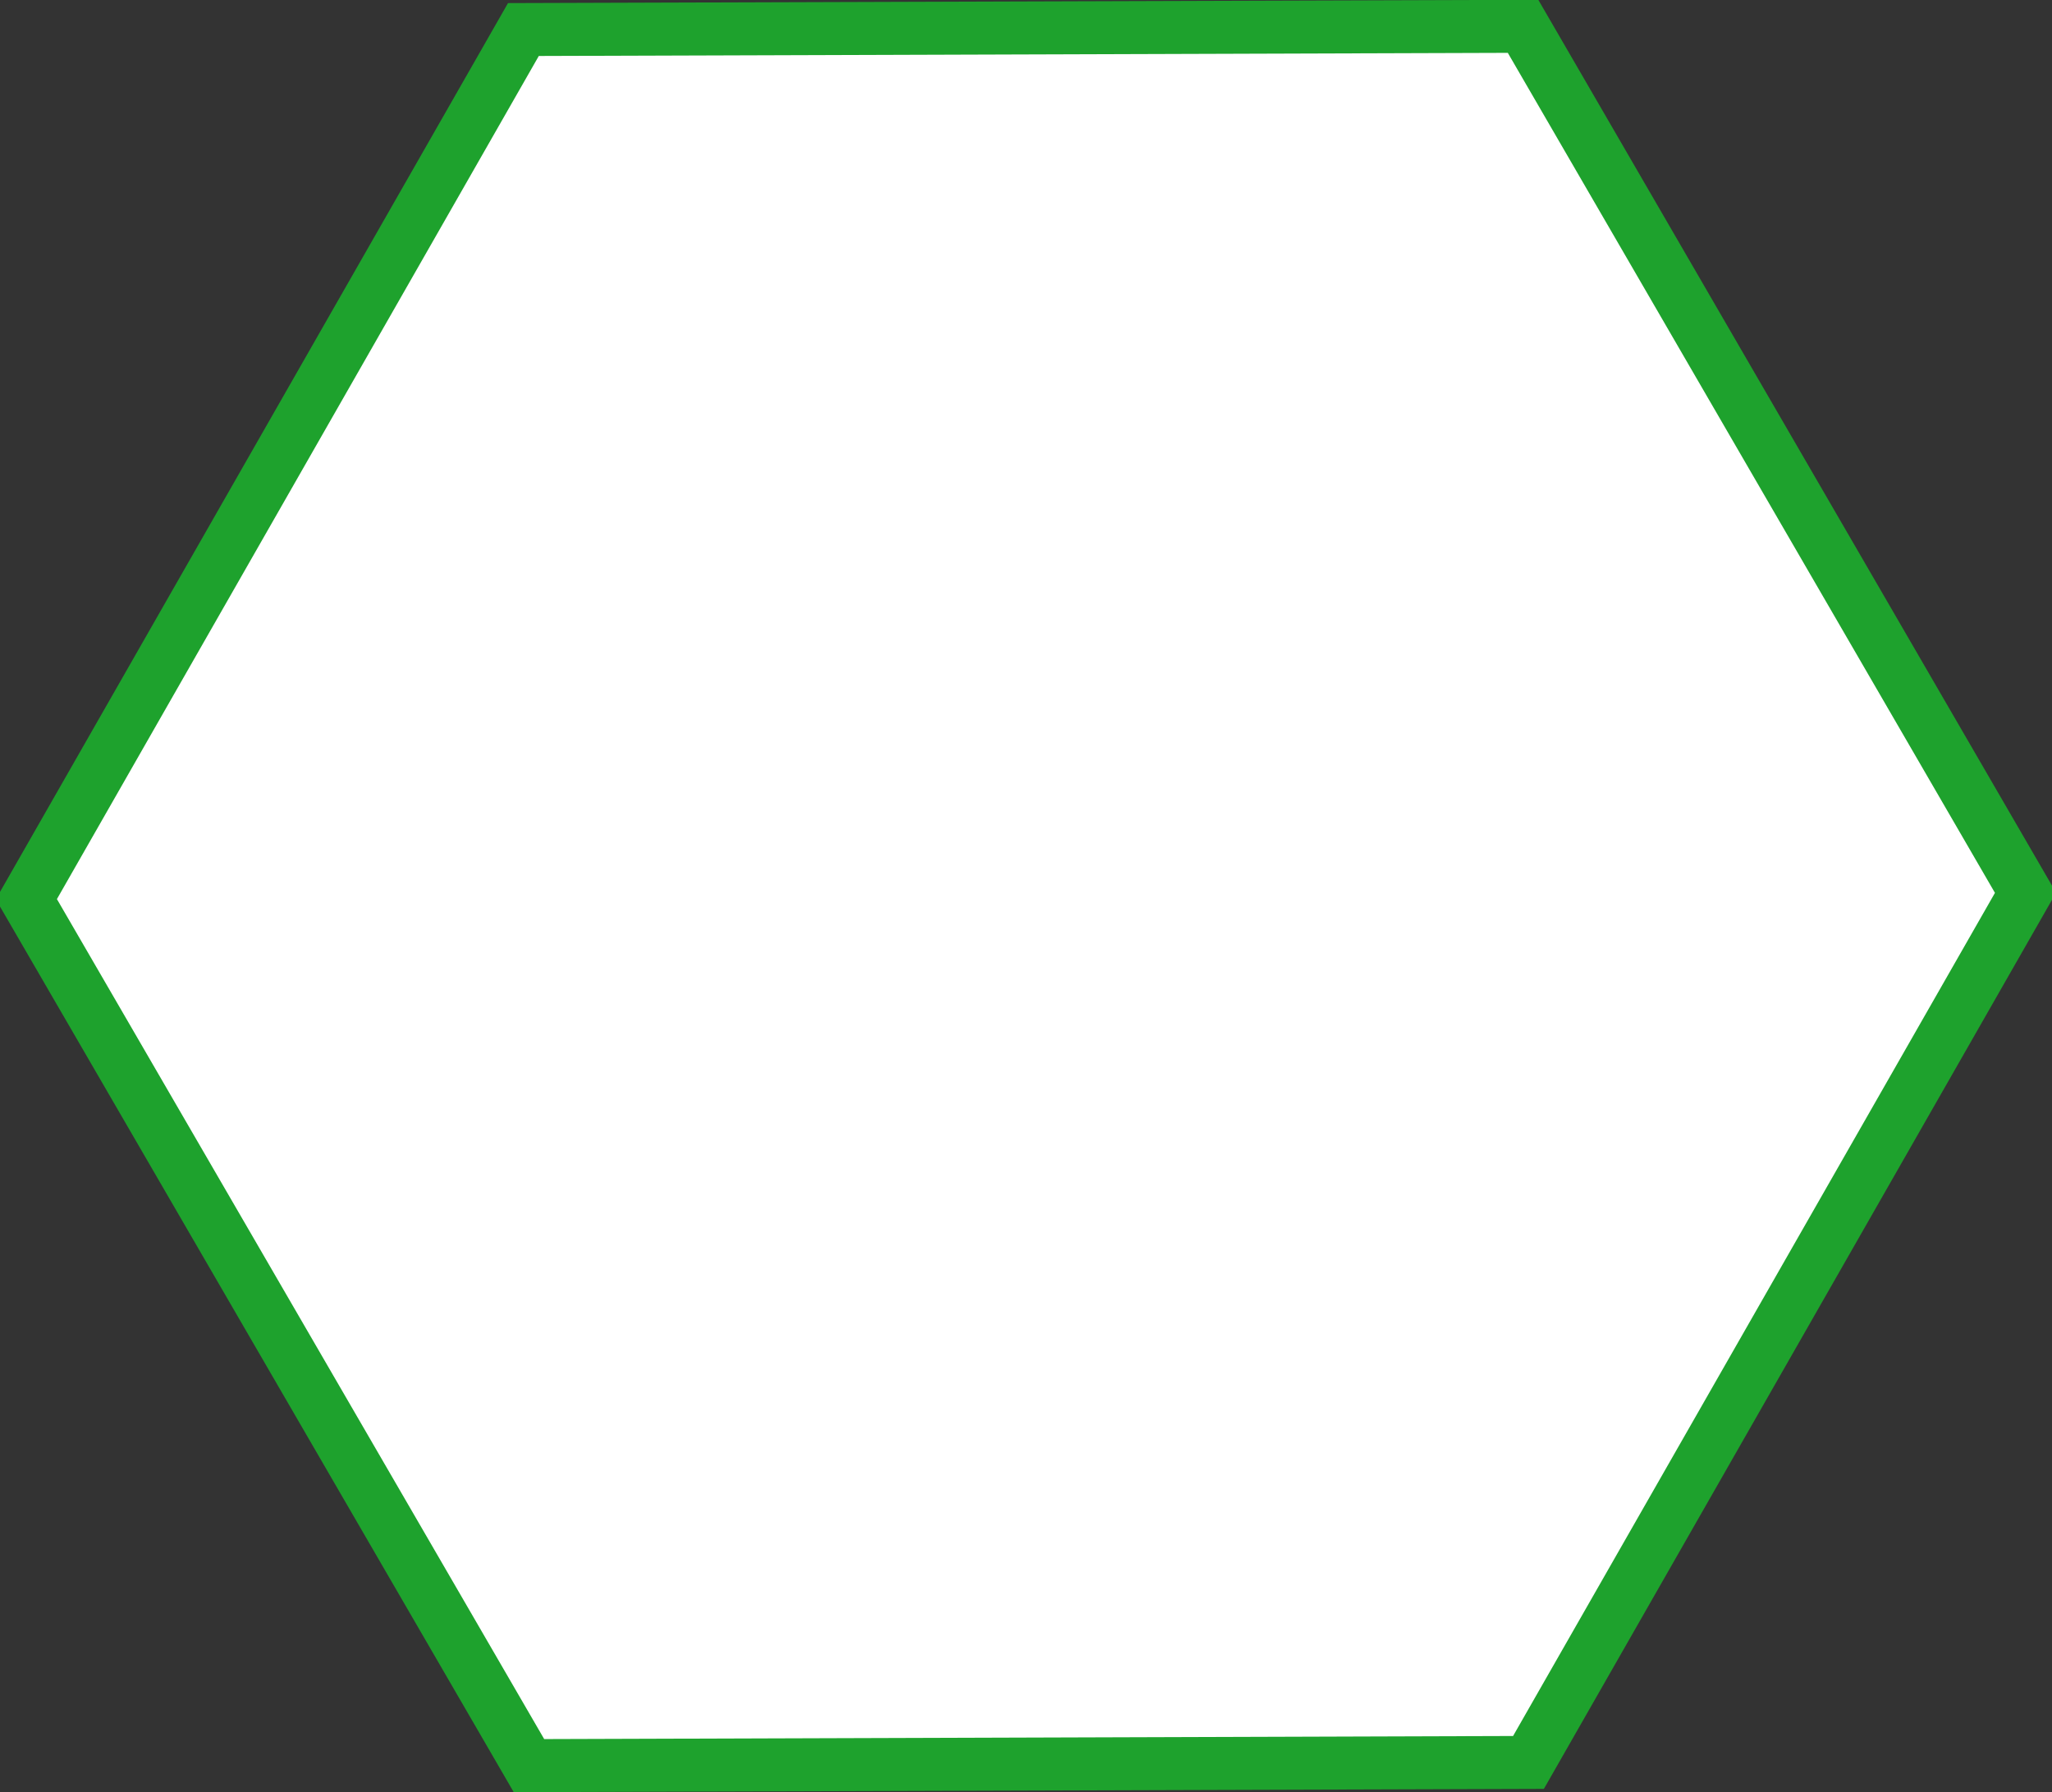 <svg xmlns="http://www.w3.org/2000/svg" width="154.94" height="135.312" viewBox="0 0 154.94 135.312">
  <rect x="0" y="0" width="154.94" height="135.312" fill="#333333" stroke="none"/>
<defs>
    <style>
      .cls-1 {
        fill: #fff;
        stroke: #1ea22d;
        stroke-width: 4px;
        fill-rule: evenodd;
      }
    </style>
  </defs>
  <path id="Многоугольник_2_копия" data-name="Многоугольник 2 копия" class="cls-1" d="M2396.88,1056.75l-75.47.24-37.95-65.414,37.53-65.658,75.48-.243,37.94,65.416Z" transform="translate(-2281.47 -923.688)"/>
</svg>
